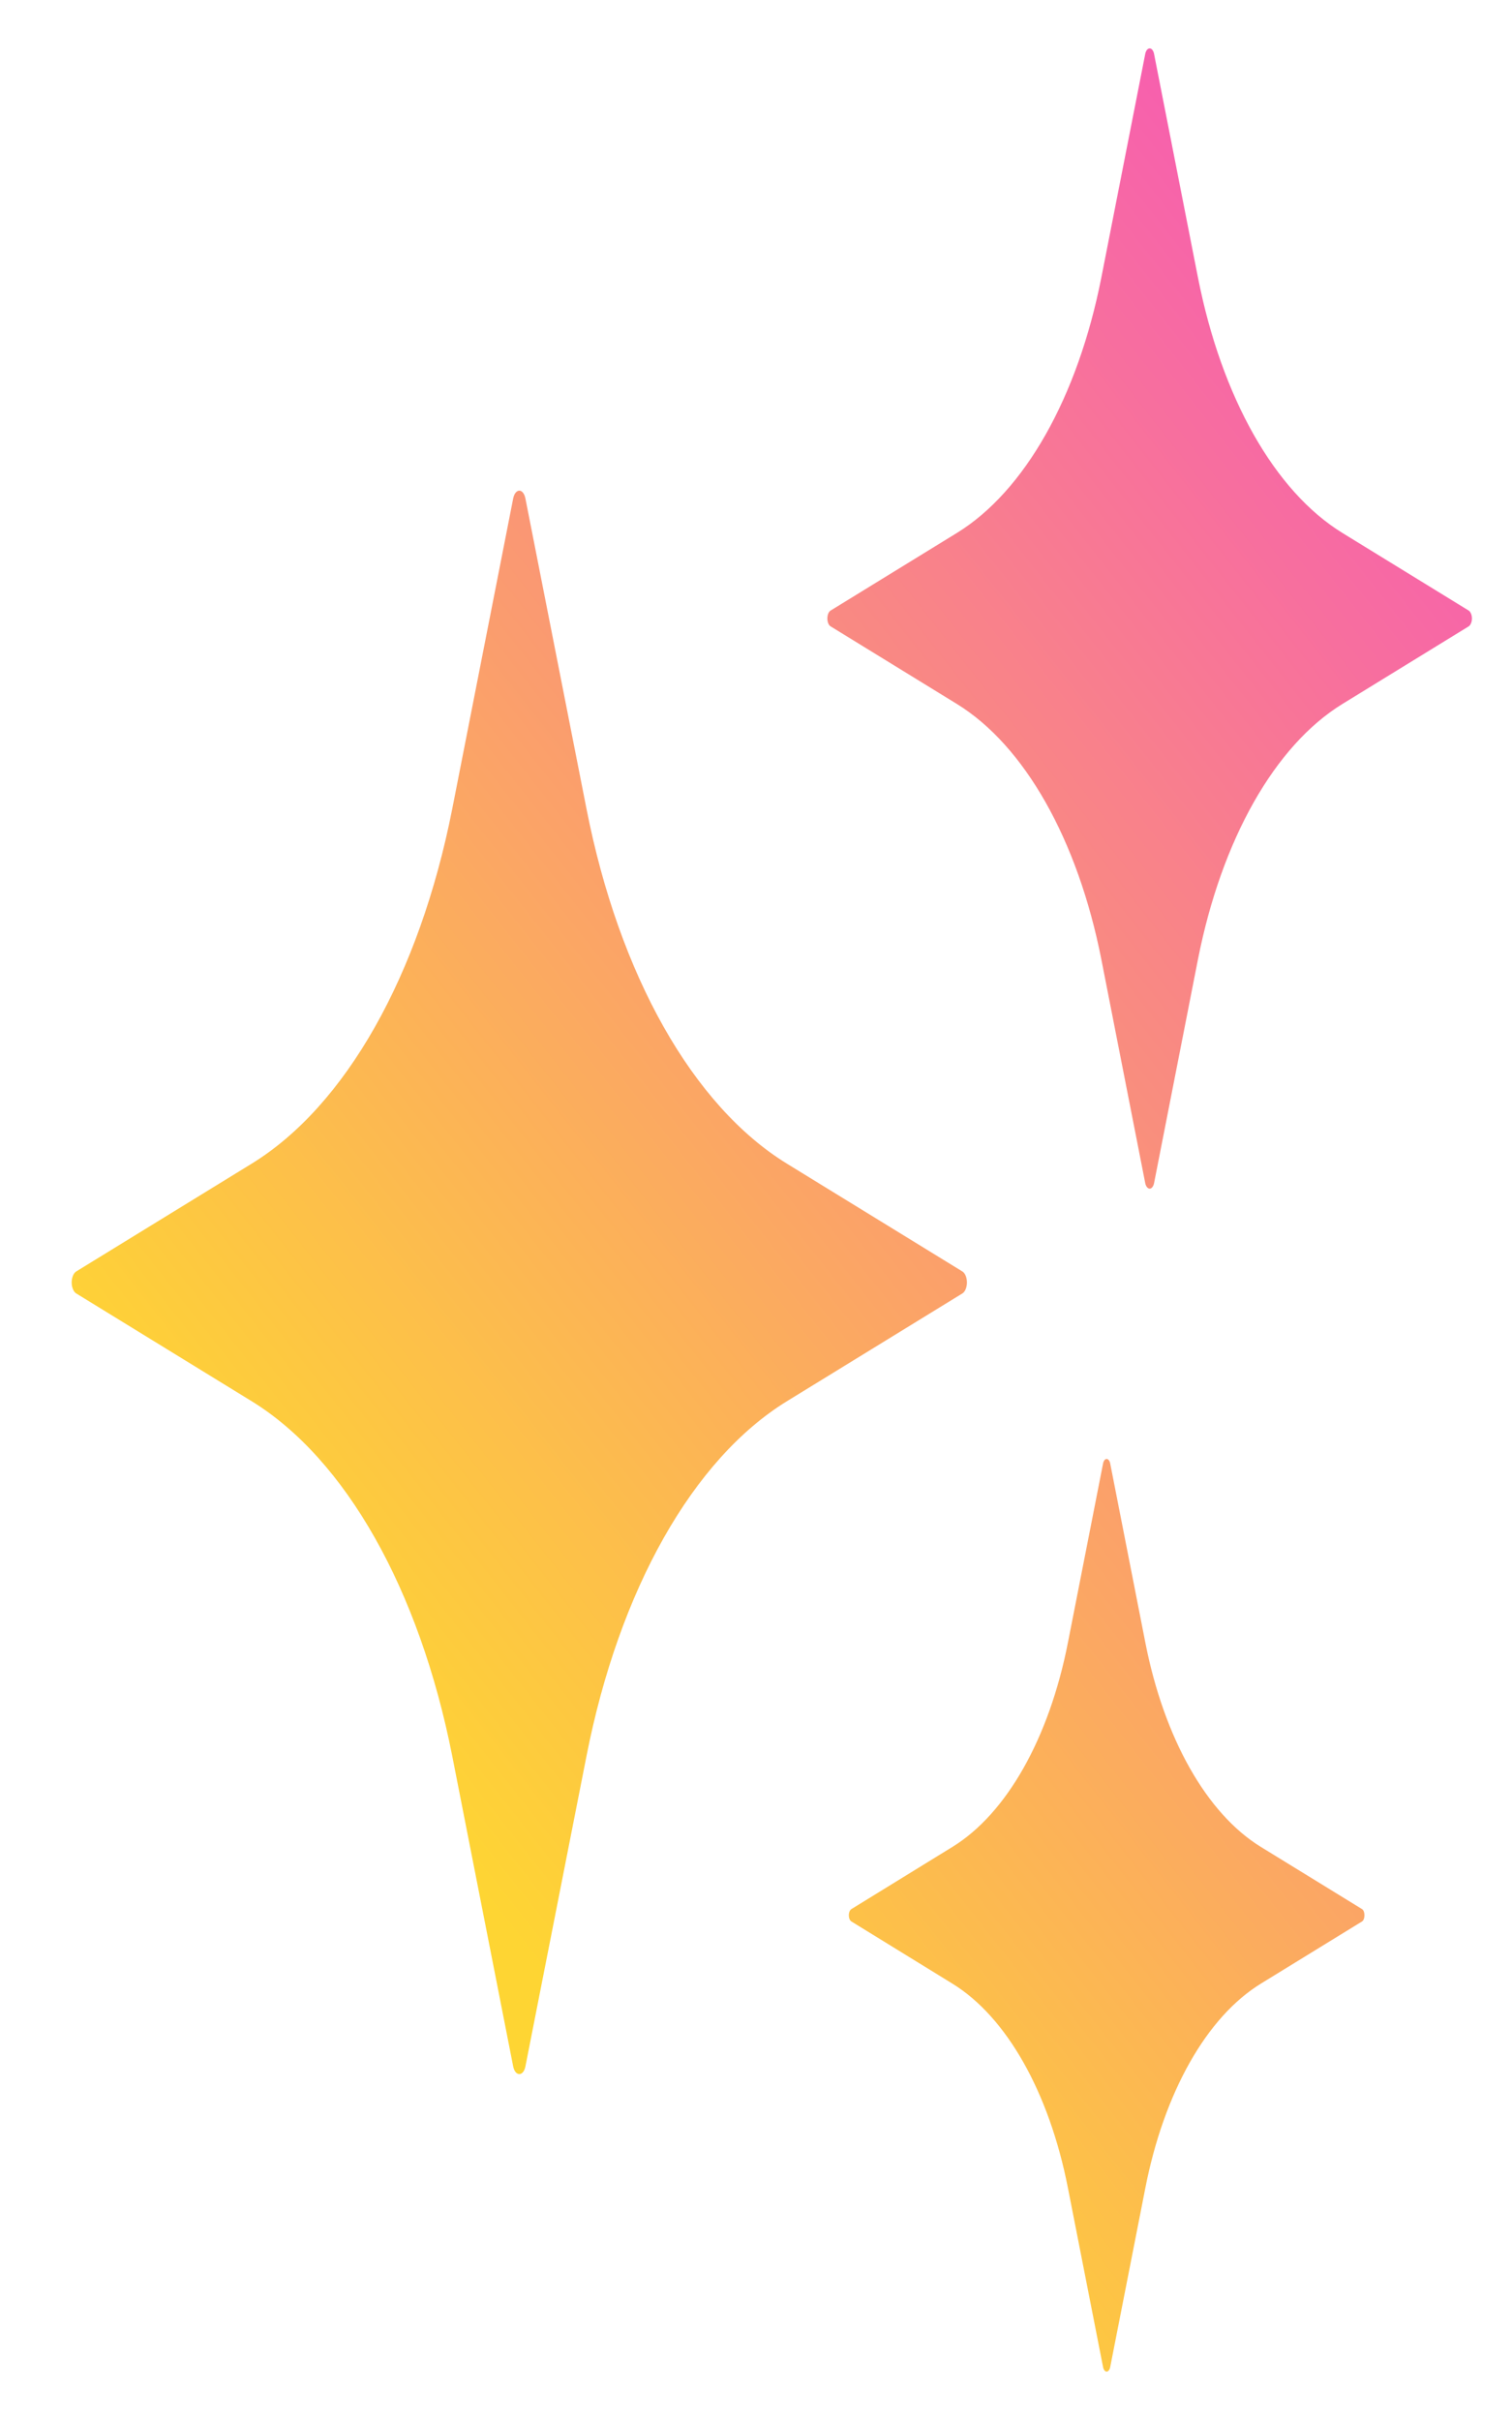 <svg
              width="10"
              height="16"
              viewBox="0 0 10 16"
              fill="none"
              xmlns="http://www.w3.org/2000/svg"
            >
              <path
                fill-rule="evenodd"
                clip-rule="evenodd"
                d="M8.879 4.654C8.431 4.929 8.079 5.552 7.923 6.343L7.633 7.821C7.629 7.843 7.617 7.859 7.604 7.859C7.59 7.859 7.578 7.843 7.574 7.821L7.284 6.343C7.128 5.552 6.776 4.929 6.328 4.654L5.493 4.141C5.48 4.133 5.472 4.112 5.472 4.089C5.472 4.066 5.48 4.045 5.493 4.037L6.328 3.524C6.776 3.249 7.128 2.627 7.284 1.835L7.574 0.358C7.578 0.335 7.59 0.32 7.604 0.32C7.617 0.32 7.629 0.335 7.633 0.358L7.923 1.835C8.079 2.627 8.431 3.249 8.879 3.524L9.714 4.037C9.726 4.045 9.735 4.066 9.735 4.089C9.735 4.112 9.726 4.133 9.714 4.141L8.879 4.654ZM5.205 9.264C4.583 9.646 4.095 10.51 3.879 11.61L3.475 13.662C3.469 13.693 3.453 13.713 3.435 13.713C3.416 13.713 3.4 13.693 3.394 13.662L2.991 11.61C2.774 10.51 2.286 9.646 1.664 9.264L0.503 8.551C0.486 8.54 0.474 8.511 0.474 8.479C0.474 8.447 0.486 8.418 0.503 8.407L1.664 7.694C2.286 7.312 2.774 6.448 2.991 5.348L3.394 3.296C3.4 3.265 3.416 3.244 3.435 3.244C3.453 3.244 3.469 3.265 3.475 3.296L3.879 5.348C4.095 6.448 4.583 7.312 5.205 7.694L6.366 8.407C6.383 8.418 6.395 8.447 6.395 8.479C6.395 8.511 6.383 8.54 6.366 8.551L5.205 9.264ZM7.575 14.466C7.699 13.833 7.981 13.335 8.339 13.115L9.008 12.704C9.018 12.698 9.024 12.682 9.024 12.663C9.024 12.644 9.018 12.628 9.008 12.622L8.339 12.211C7.981 11.991 7.699 11.493 7.575 10.86L7.343 9.678C7.34 9.659 7.33 9.646 7.319 9.646C7.308 9.646 7.298 9.659 7.295 9.678L7.063 10.86C6.939 11.493 6.657 11.991 6.299 12.211L5.631 12.622C5.621 12.628 5.614 12.644 5.614 12.663C5.614 12.682 5.621 12.698 5.631 12.704L6.299 13.115C6.657 13.335 6.939 13.833 7.063 14.466L7.295 15.648C7.298 15.667 7.308 15.68 7.319 15.68C7.33 15.68 7.34 15.667 7.343 15.648L7.575 14.466Z"
                fill="url(#paint0_linear_156_79)"
              />
              <defs>
                <linearGradient
                  id="paint0_linear_156_79"
                  x1="9.735"
                  y1="-7.36"
                  x2="-3.983"
                  y2="3.455"
                  gradientUnits="userSpaceOnUse"
                >
                  <stop stop-color="#F21BF6" />
                  <stop offset="1" stop-color="#FED533" />
                </linearGradient>
              </defs>
            </svg>
